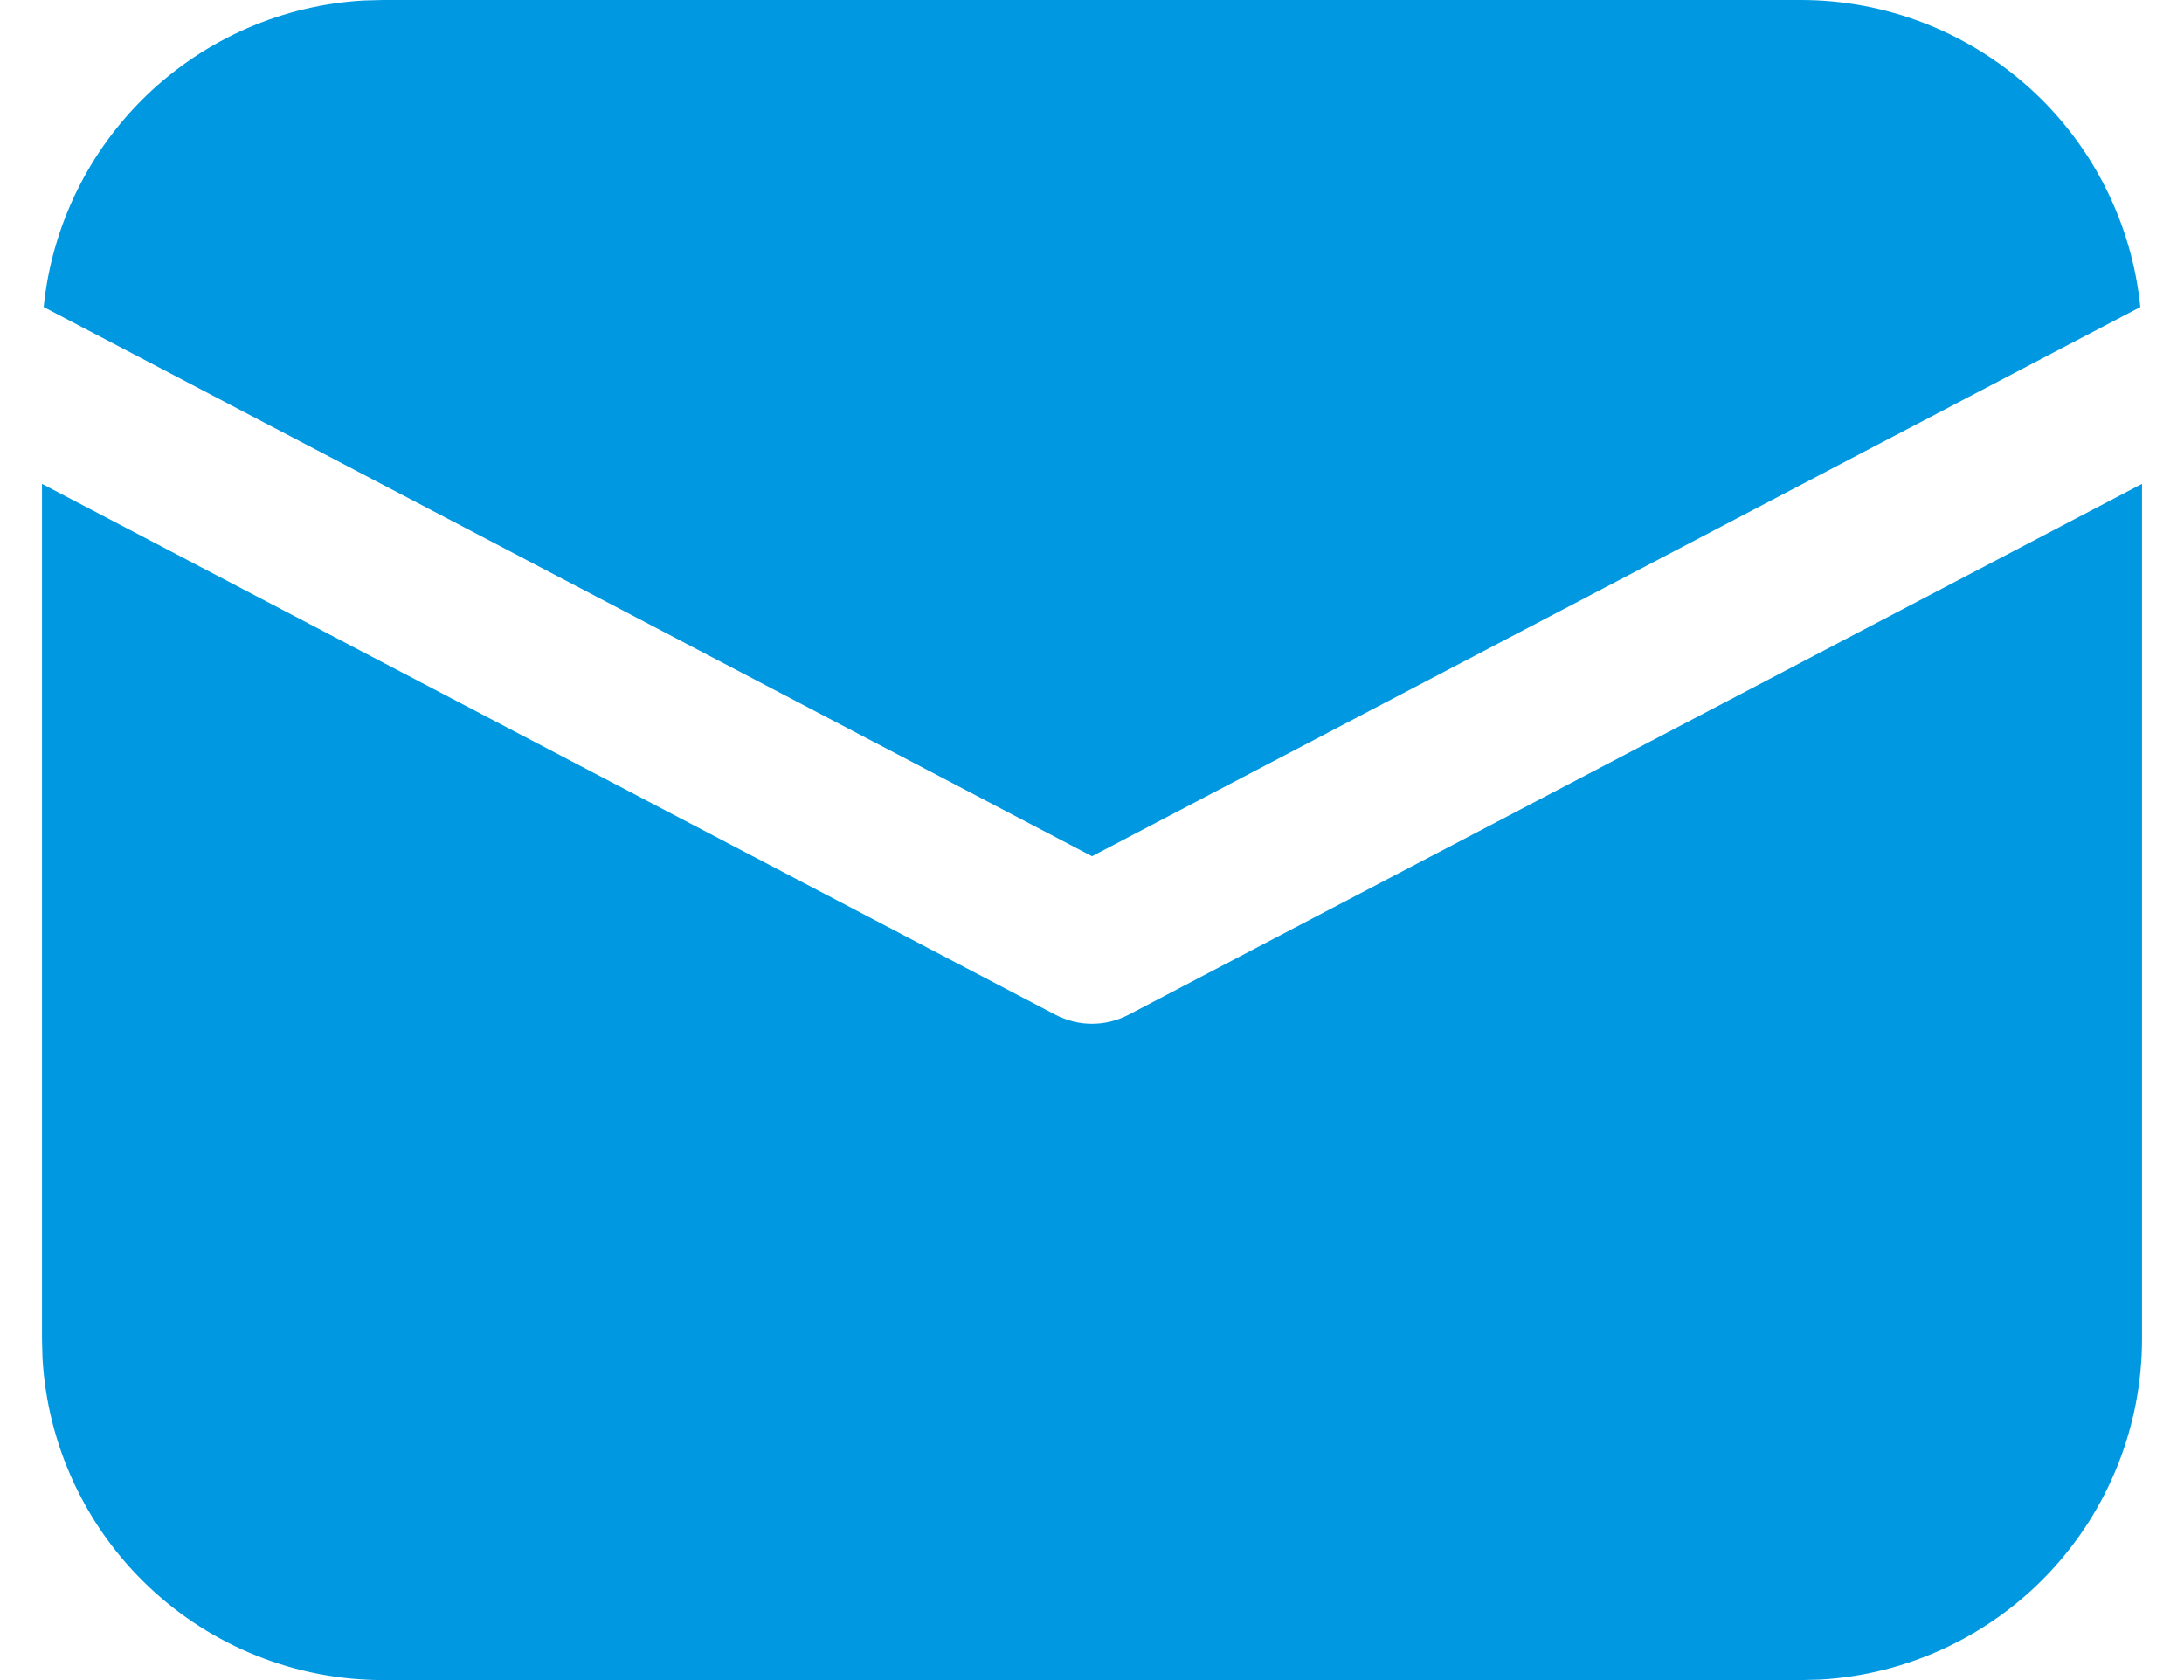 <svg width="26" height="20" viewBox="0 0 26 20" fill="none" xmlns="http://www.w3.org/2000/svg">
<path d="M25.5 5.76V15.938C25.5 16.975 25.103 17.974 24.39 18.728C23.678 19.482 22.703 19.935 21.668 19.994L21.438 20H4.562C3.525 20 2.526 19.603 1.772 18.89C1.018 18.178 0.565 17.203 0.506 16.168L0.5 15.938V5.76L12.565 12.08C12.699 12.15 12.848 12.187 13 12.187C13.152 12.187 13.301 12.15 13.435 12.08L25.5 5.76ZM4.562 2.95064e-08H21.438C22.445 -0 23.416 0.374 24.163 1.049C24.91 1.724 25.379 2.653 25.48 3.655L13 10.193L0.52 3.655C0.617 2.693 1.054 1.797 1.752 1.128C2.451 0.459 3.365 0.061 4.33 0.006L4.562 2.95064e-08H21.438H4.562Z" fill="#0099E1"/>
</svg>
